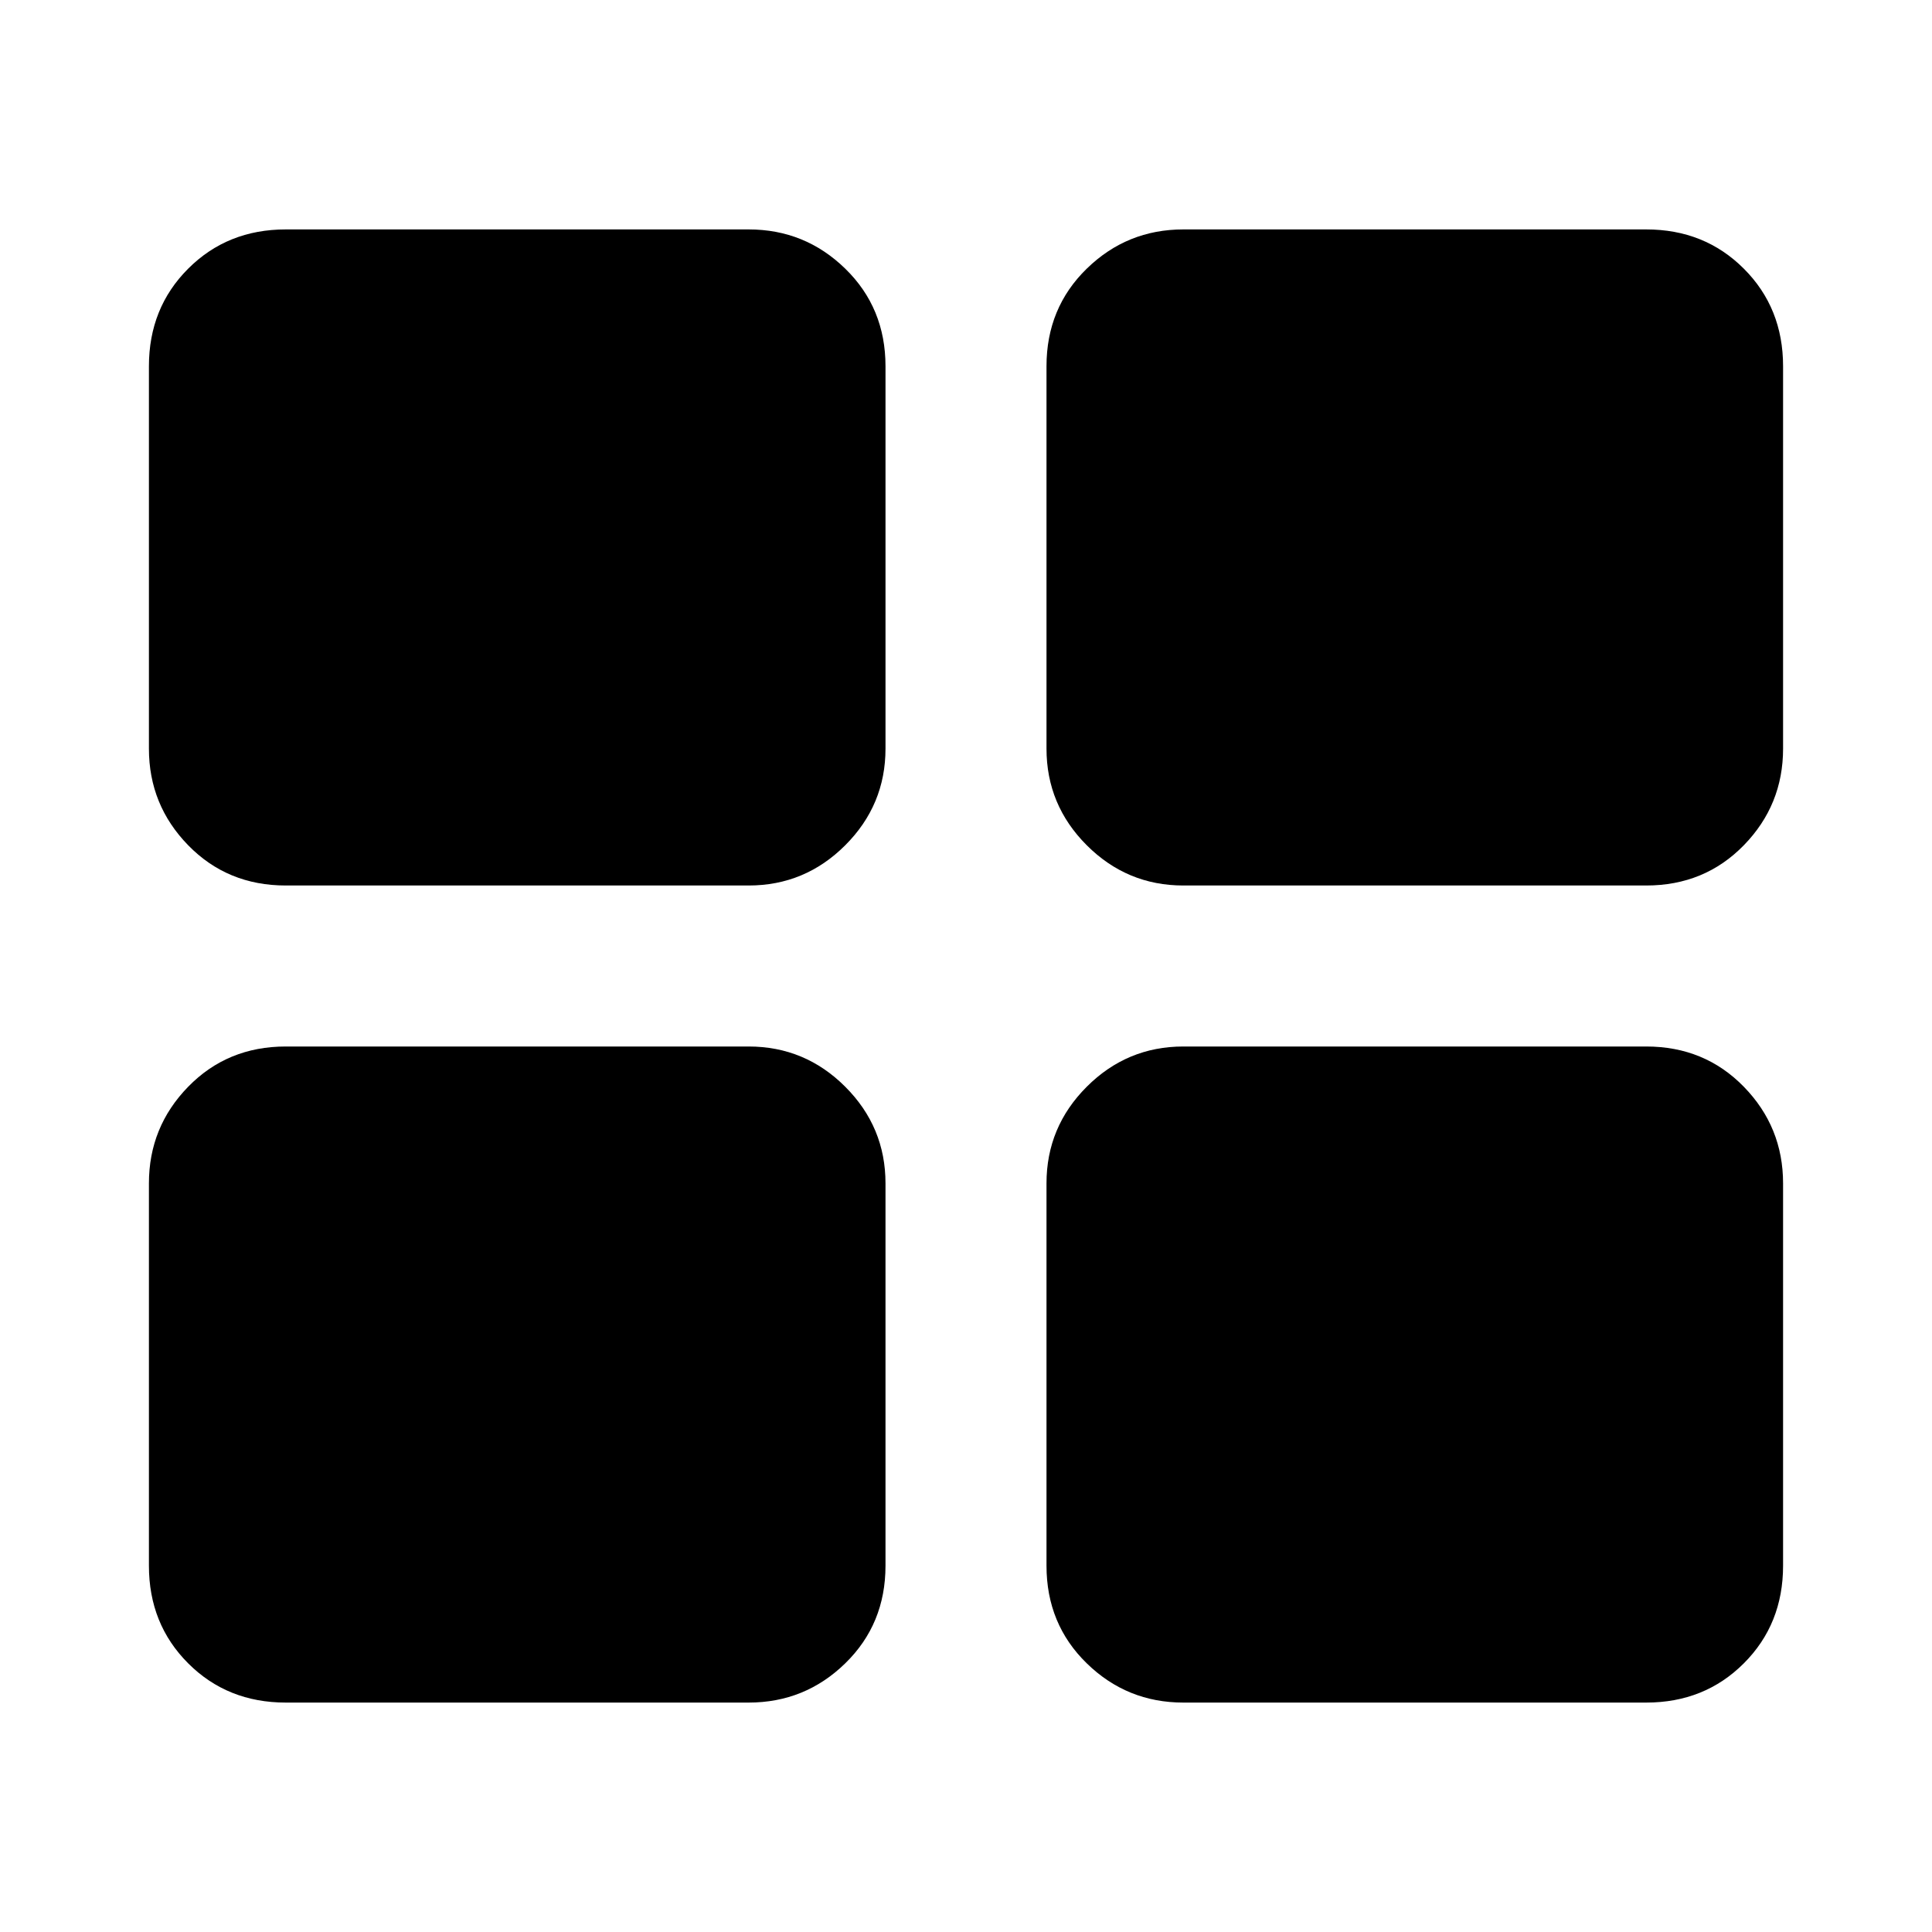 <svg xmlns="http://www.w3.org/2000/svg" height="24" viewBox="0 -960 960 960" width="24"><path d="M74-182v-190q0-28 19.5-48t48.5-20h230q28 0 48 20t20 48v190q0 29-20 48.5T372-114H142q-29 0-48.5-19.5T74-182Zm446 0v-190q0-28 20-48t48-20h230q29 0 48.5 20t19.5 48v190q0 29-19.5 48.5T818-114H588q-28 0-48-19.5T520-182ZM74-588v-190q0-29 19.5-48.5T142-846h230q28 0 48 19.5t20 48.5v190q0 28-20 48t-48 20H142q-29 0-48.5-20T74-588Zm446 0v-190q0-29 20-48.5t48-19.5h230q29 0 48.5 19.5T886-778v190q0 28-19.5 48T818-520H588q-28 0-48-20t-20-48Z"/></svg>
